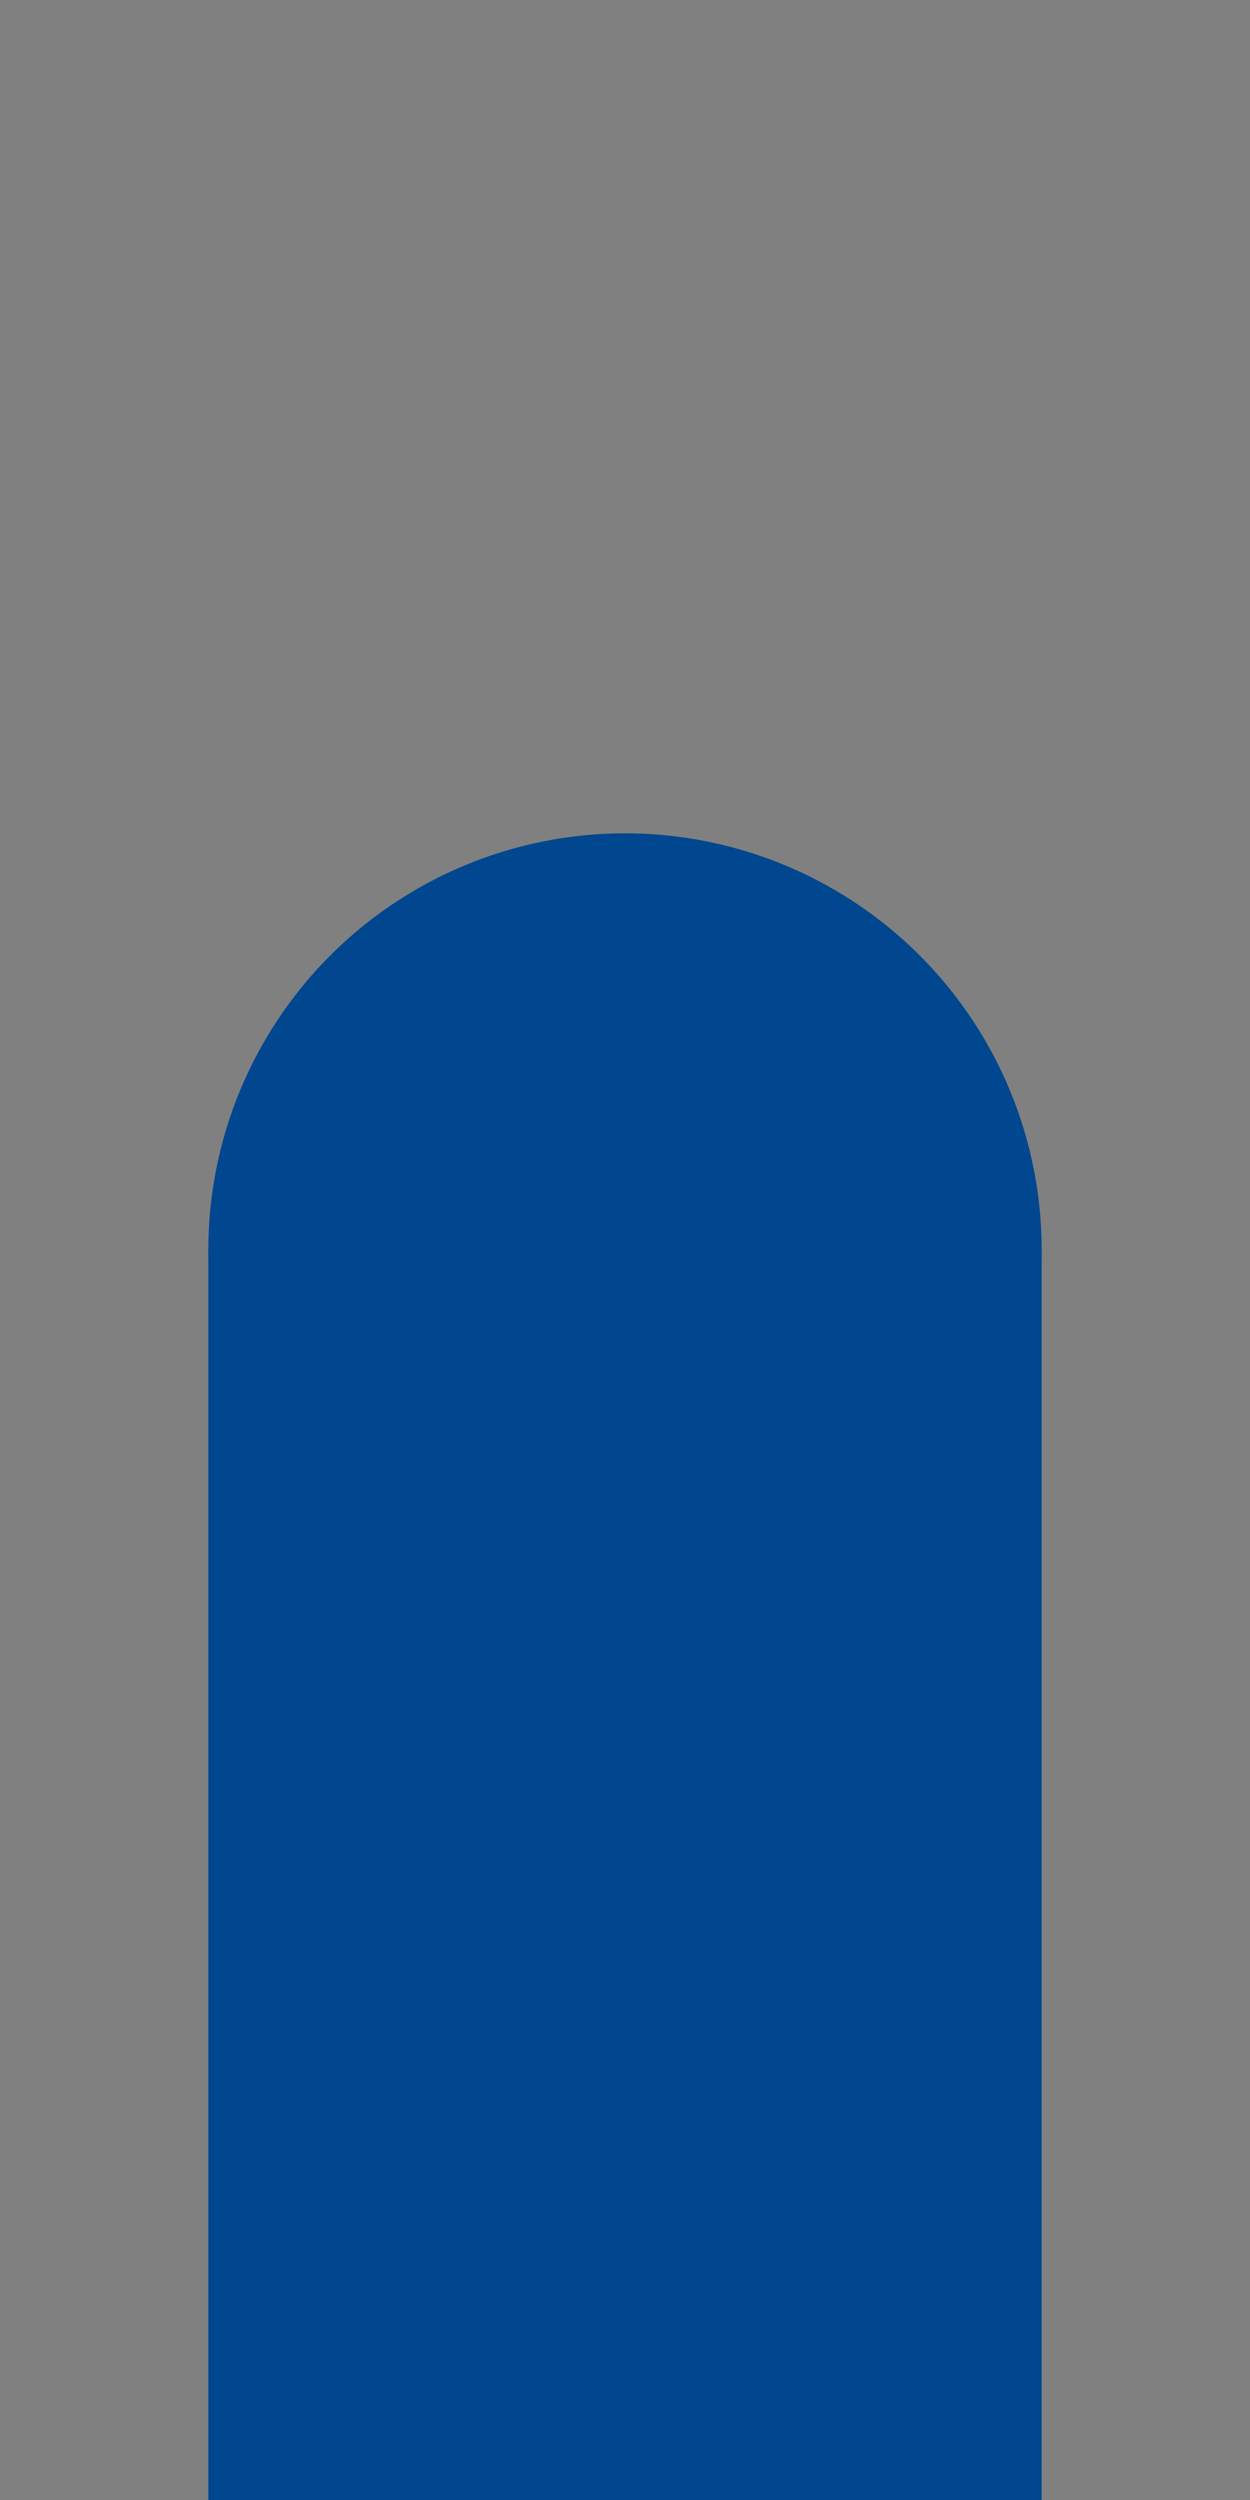 <?xml version="1.0" encoding="UTF-8"?>
<svg width="24px" height="48px" viewBox="0 0 24 48" version="1.1" xmlns="http://www.w3.org/2000/svg" xmlns:xlink="http://www.w3.org/1999/xlink">
    <rect x="0" y="0" width="24" height="48" fill="#808080" stroke="none"/>
    <!-- Generator: Sketch 42 (36781) - http://www.bohemiancoding.com/sketch -->
    <title>Main Screen - Single Mailbox</title>
    <desc>Created with Sketch.</desc>
    <defs>
        <circle id="path-1" cx="88" cy="24" r="6"></circle>
        <mask id="mask-2" maskContentUnits="userSpaceOnUse" maskUnits="objectBoundingBox" x="0" y="0" width="12" height="12" fill="white">
            <use xlink:href="#path-1"></use>
        </mask>
    </defs>
    <g id="Android" stroke="none" stroke-width="1" fill="none" fill-rule="evenodd">
        <g id="Main-Screen---Single-Mailbox" transform="translate(-76, -234)">
            <g id="history" transform="translate(0, 234)">
                <g id="history_item">
                    <rect id="Rectangle-16" x="0" y="0" width="360" height="48"></rect>
                    <g id="timeline_cap" transform="translate(80, 16)" fill="#00478F">
                        <circle id="Oval" cx="8" cy="8" r="8"></circle>
                        <rect id="Rectangle-2" x="0" y="8" width="16" height="24"></rect>
                    </g>
                    <use id="Oval-2" stroke="#00366C" mask="url(#mask-2)" stroke-width="2" fill="#FFFFFF" xlink:href="#path-1"></use>
                </g>
            </g>
        </g>
    </g>
</svg>
